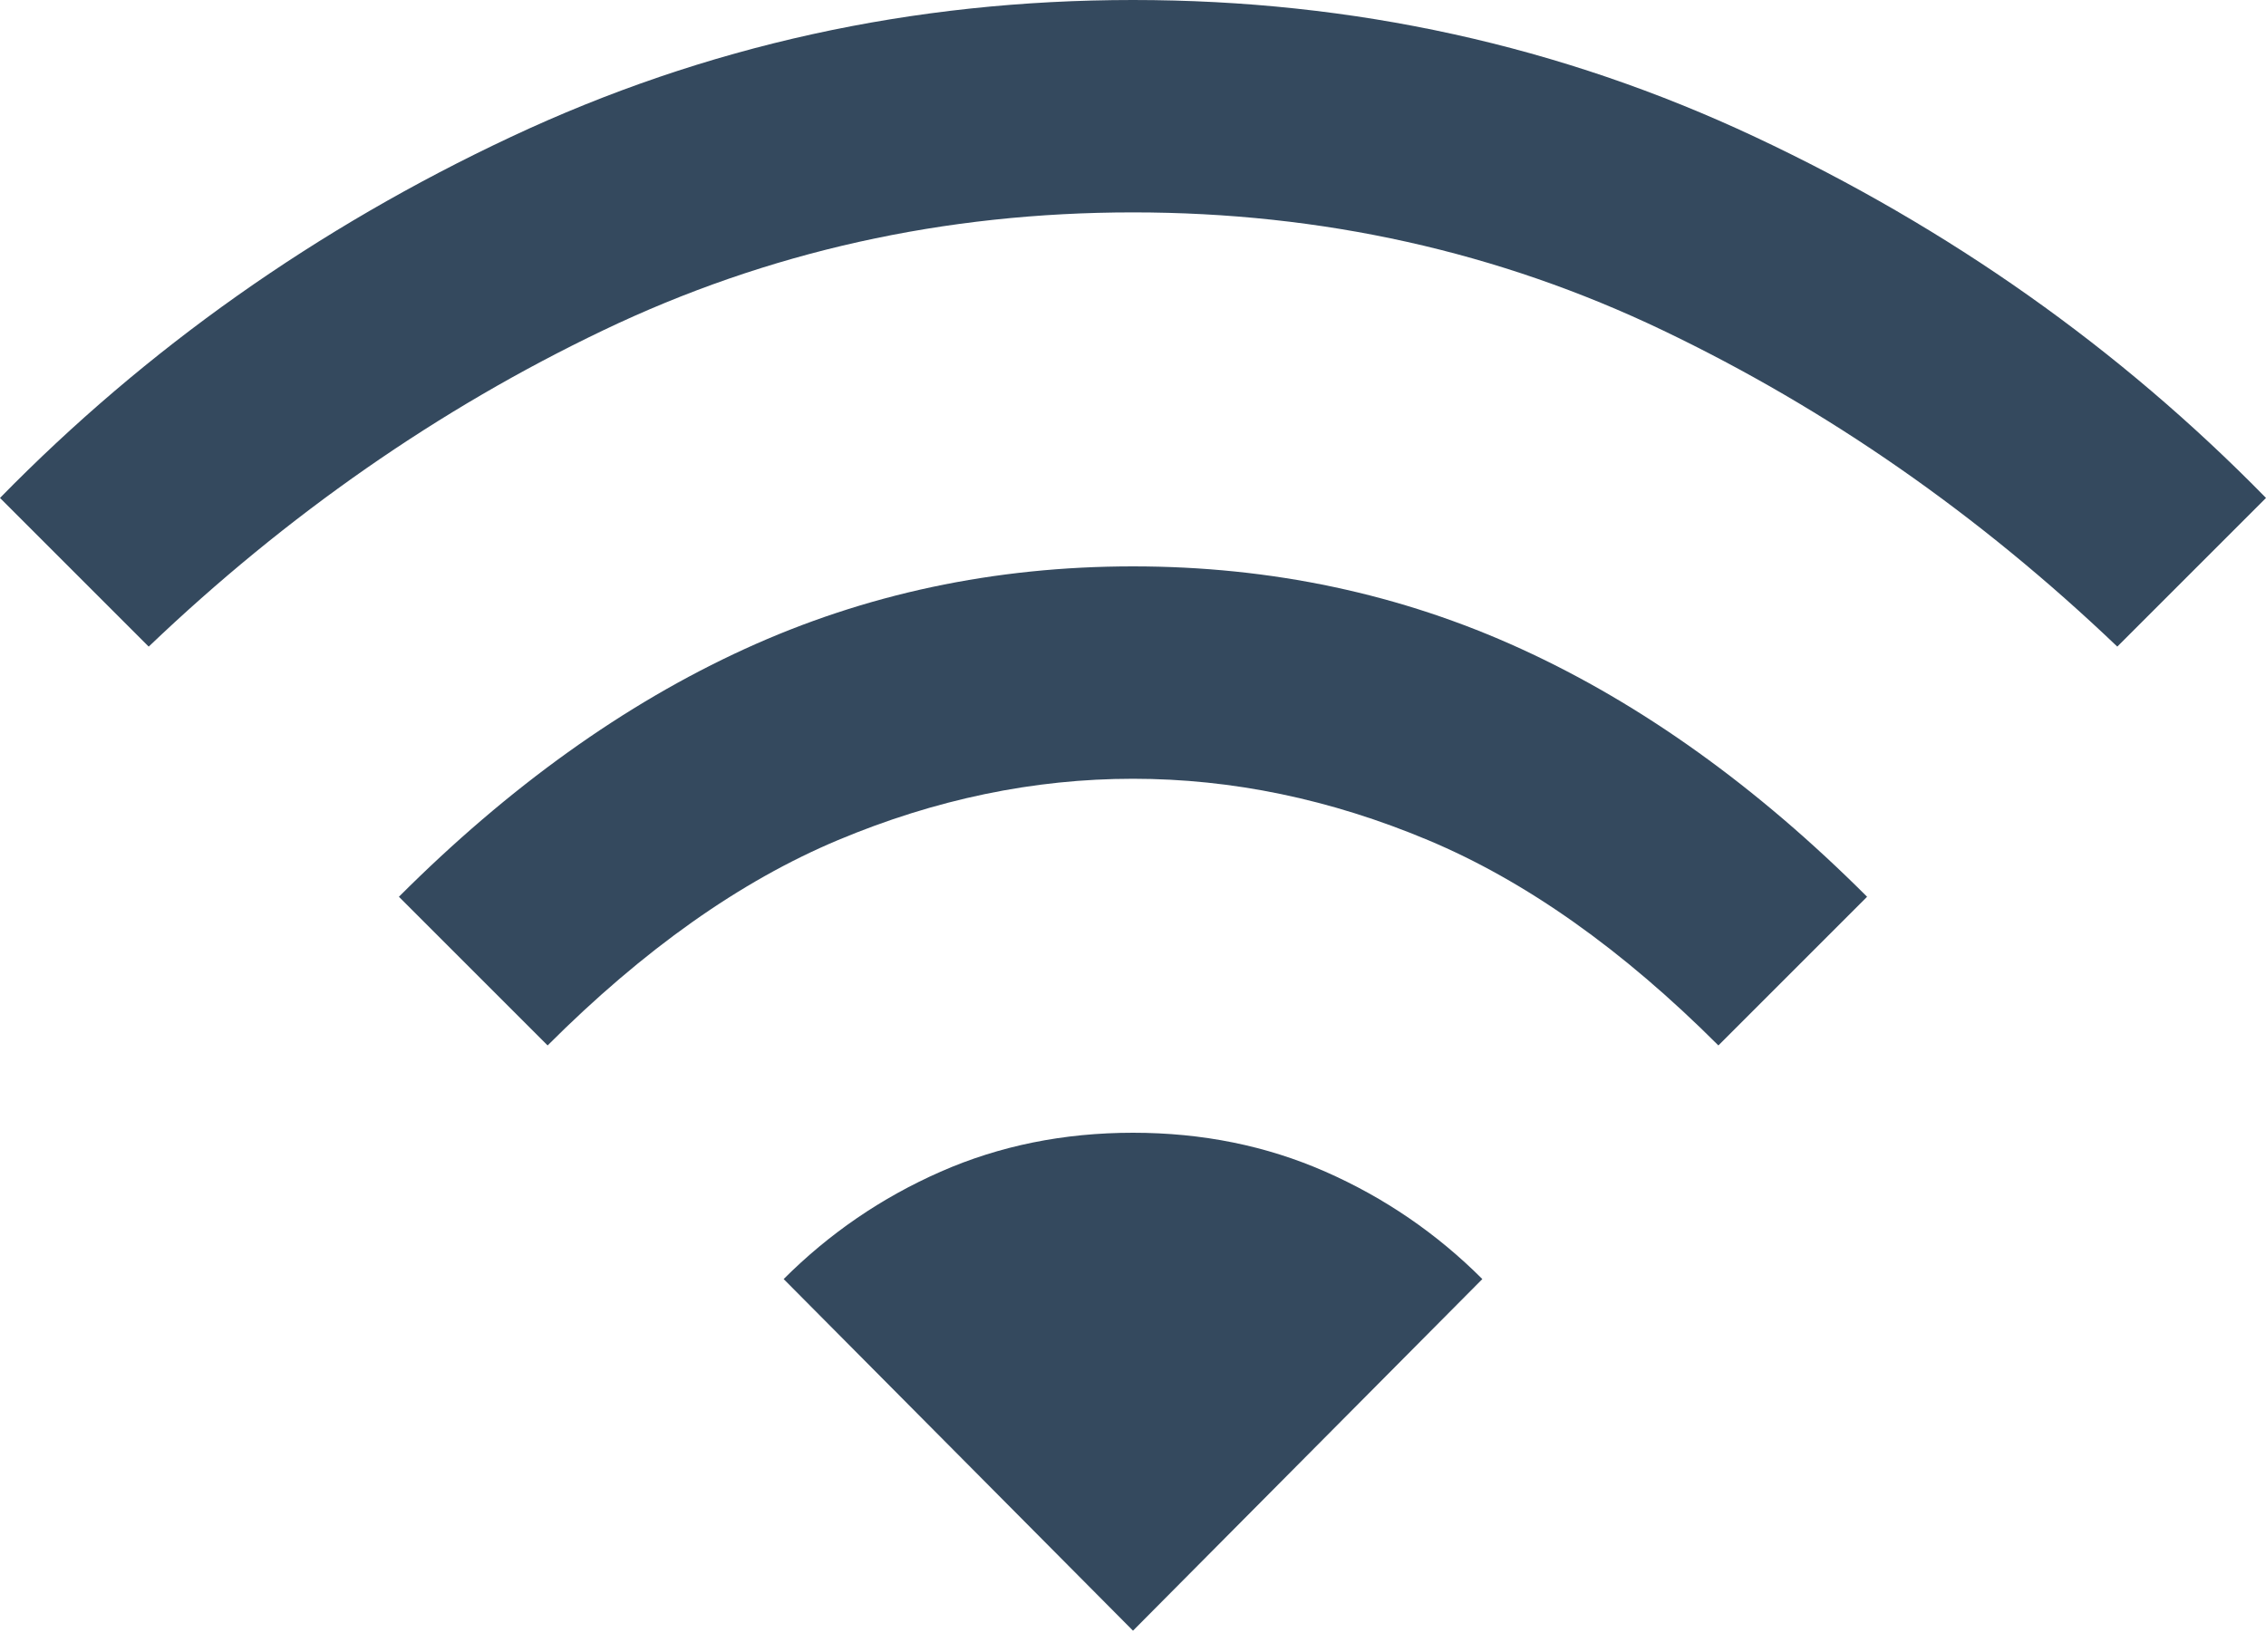 <svg width="48" height="35" viewBox="0 0 48 35" fill="none" xmlns="http://www.w3.org/2000/svg">
<path d="M11.6 22.15L8.45 19C10.783 16.667 13.225 14.917 15.775 13.75C18.325 12.583 21.067 12 24 12C26.933 12 29.675 12.583 32.225 13.75C34.775 14.917 37.217 16.667 39.55 19L36.4 22.15C34.367 20.117 32.317 18.667 30.25 17.8C28.183 16.933 26.1 16.5 24 16.5C21.9 16.5 19.817 16.933 17.75 17.8C15.683 18.667 13.633 20.117 11.6 22.15ZM3.15 13.7L0 10.55C3.1 7.383 6.708 4.833 10.825 2.9C14.942 0.967 19.333 0 24 0C28.667 0 33.058 0.967 37.175 2.9C41.292 4.833 44.9 7.383 48 10.55L44.85 13.7C41.917 10.9 38.708 8.667 35.225 7C31.742 5.333 28 4.5 24 4.5C20 4.5 16.258 5.333 12.775 7C9.292 8.667 6.083 10.9 3.15 13.7ZM24 34.55L31.4 27.1C30.433 26.133 29.325 25.375 28.075 24.825C26.825 24.275 25.467 24 24 24C22.533 24 21.175 24.275 19.925 24.825C18.675 25.375 17.567 26.133 16.6 27.1L24 34.55Z" fill="#34495E"/>
</svg>
